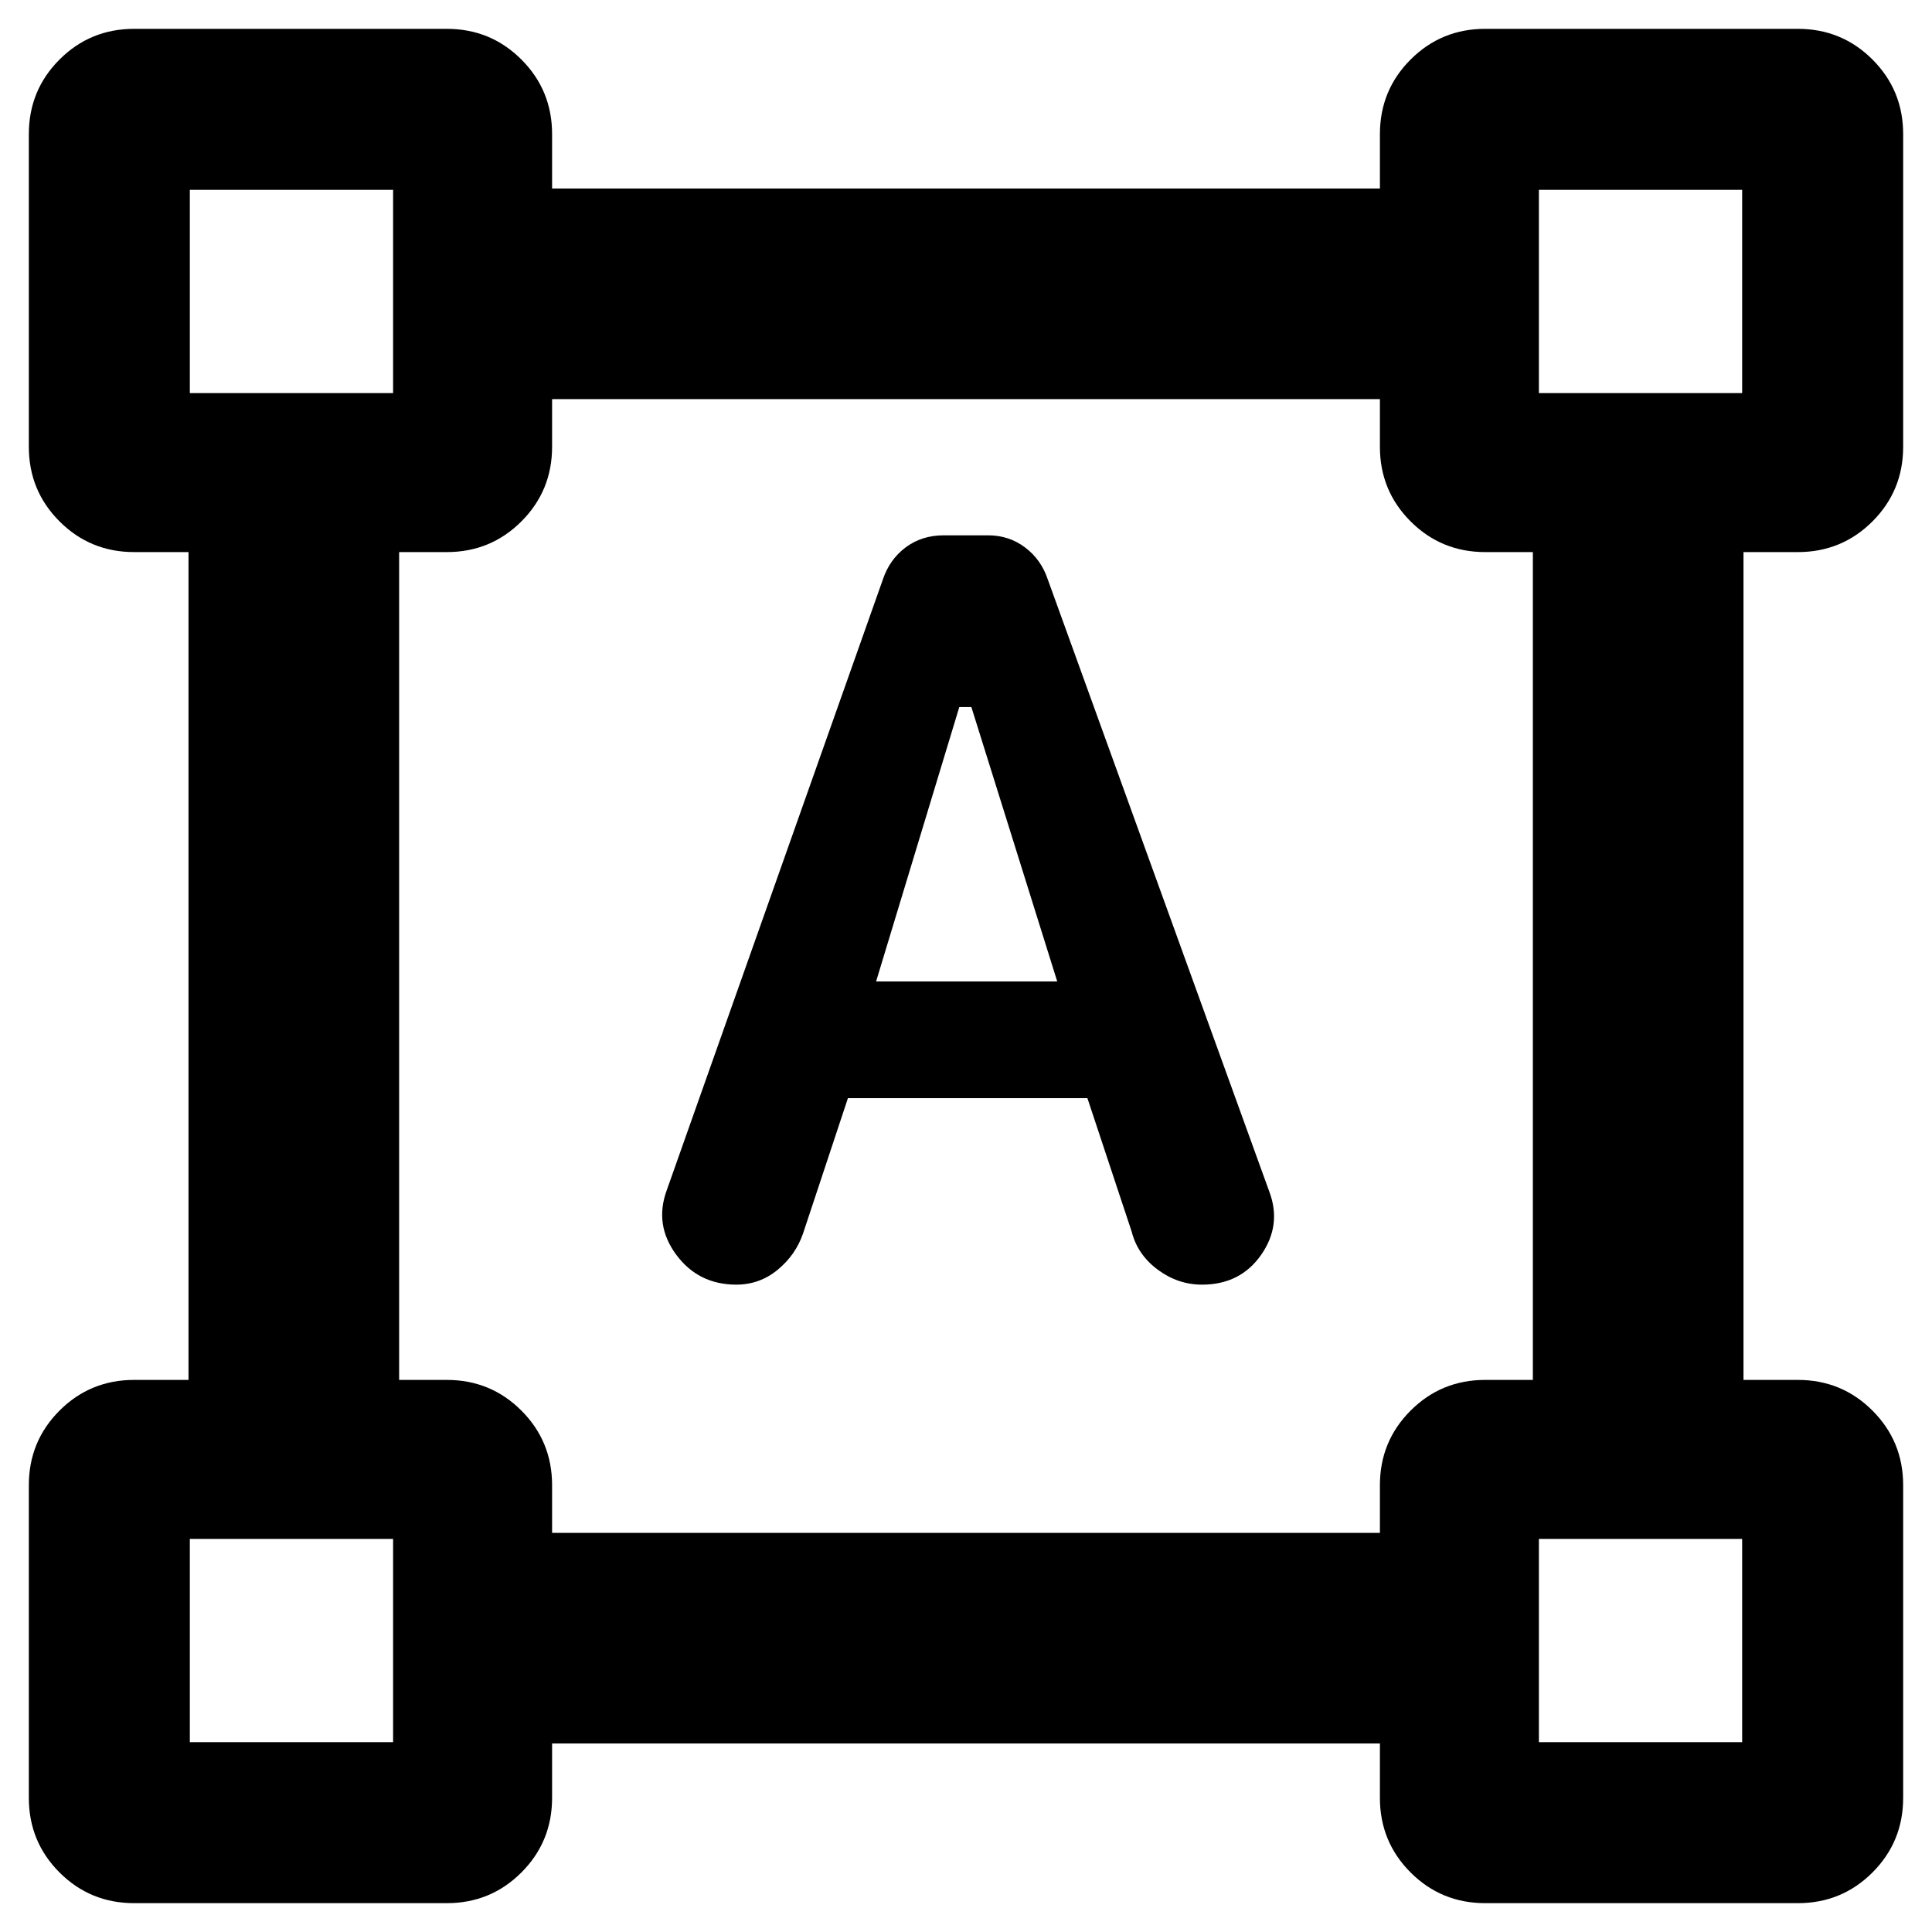 <svg xmlns="http://www.w3.org/2000/svg" height="40" viewBox="0 -960 960 960" width="40"><path d="M331.33-368.67 438.67-672Q442-682 450-688t18.98-6h22.04q10.31 0 18.31 6 8 6 11.34 16l110 304q6.33 16.67-4 31.5-10.34 14.83-29.42 14.83-11.92 0-21.96-7.43-10.04-7.43-12.96-18.9l-22-66.33h-119L399-347q-3.73 10.7-12.67 18.02-8.94 7.31-20.45 7.31-18.88 0-29.88-14.89-11-14.9-4.67-32.11Zm104-103.66h90l-42.66-136.34h-6l-41.34 136.34Zm-421 405.66V-222q0-21.83 15.25-37.08t37.09-15.25h27v-411.34h-27q-21.84 0-37.09-15.25Q14.33-716.17 14.33-738v-155.33q0-21.84 15.25-37.09 15.25-15.25 37.09-15.25H222q21.83 0 37.08 15.25t15.25 37.09v27h411.34v-27q0-21.84 15.25-37.09 15.25-15.25 37.08-15.25h155.33q21.84 0 37.09 15.25 15.25 15.25 15.25 37.09V-738q0 21.83-15.25 37.08t-37.09 15.25h-27v411.34h27q21.84 0 37.09 15.25 15.25 15.25 15.25 37.08v155.33q0 21.84-15.25 37.09-15.25 15.25-37.09 15.25H738q-21.83 0-37.08-15.25t-15.25-37.09v-27H274.33v27q0 21.84-15.25 37.09Q243.83-14.33 222-14.33H66.67q-21.84 0-37.09-15.25-15.25-15.25-15.25-37.09Zm260-131.66h411.34V-222q0-21.83 15.25-37.08T738-274.33h23.67v-411.34H738q-21.83 0-37.08-15.25T685.67-738v-23.67H274.33V-738q0 21.83-15.25 37.08T222-685.67h-23.67v411.34H222q21.83 0 37.08 15.25T274.33-222v23.67Zm-180-566.34h101v-101h-101v101Zm670.34 0h101v-101h-101v101Zm0 670.34h101v-101h-101v101Zm-670.34 0h101v-101h-101v101Zm101-670.34Zm569.34 0Zm0 569.34Zm-569.34 0Z"/></svg>